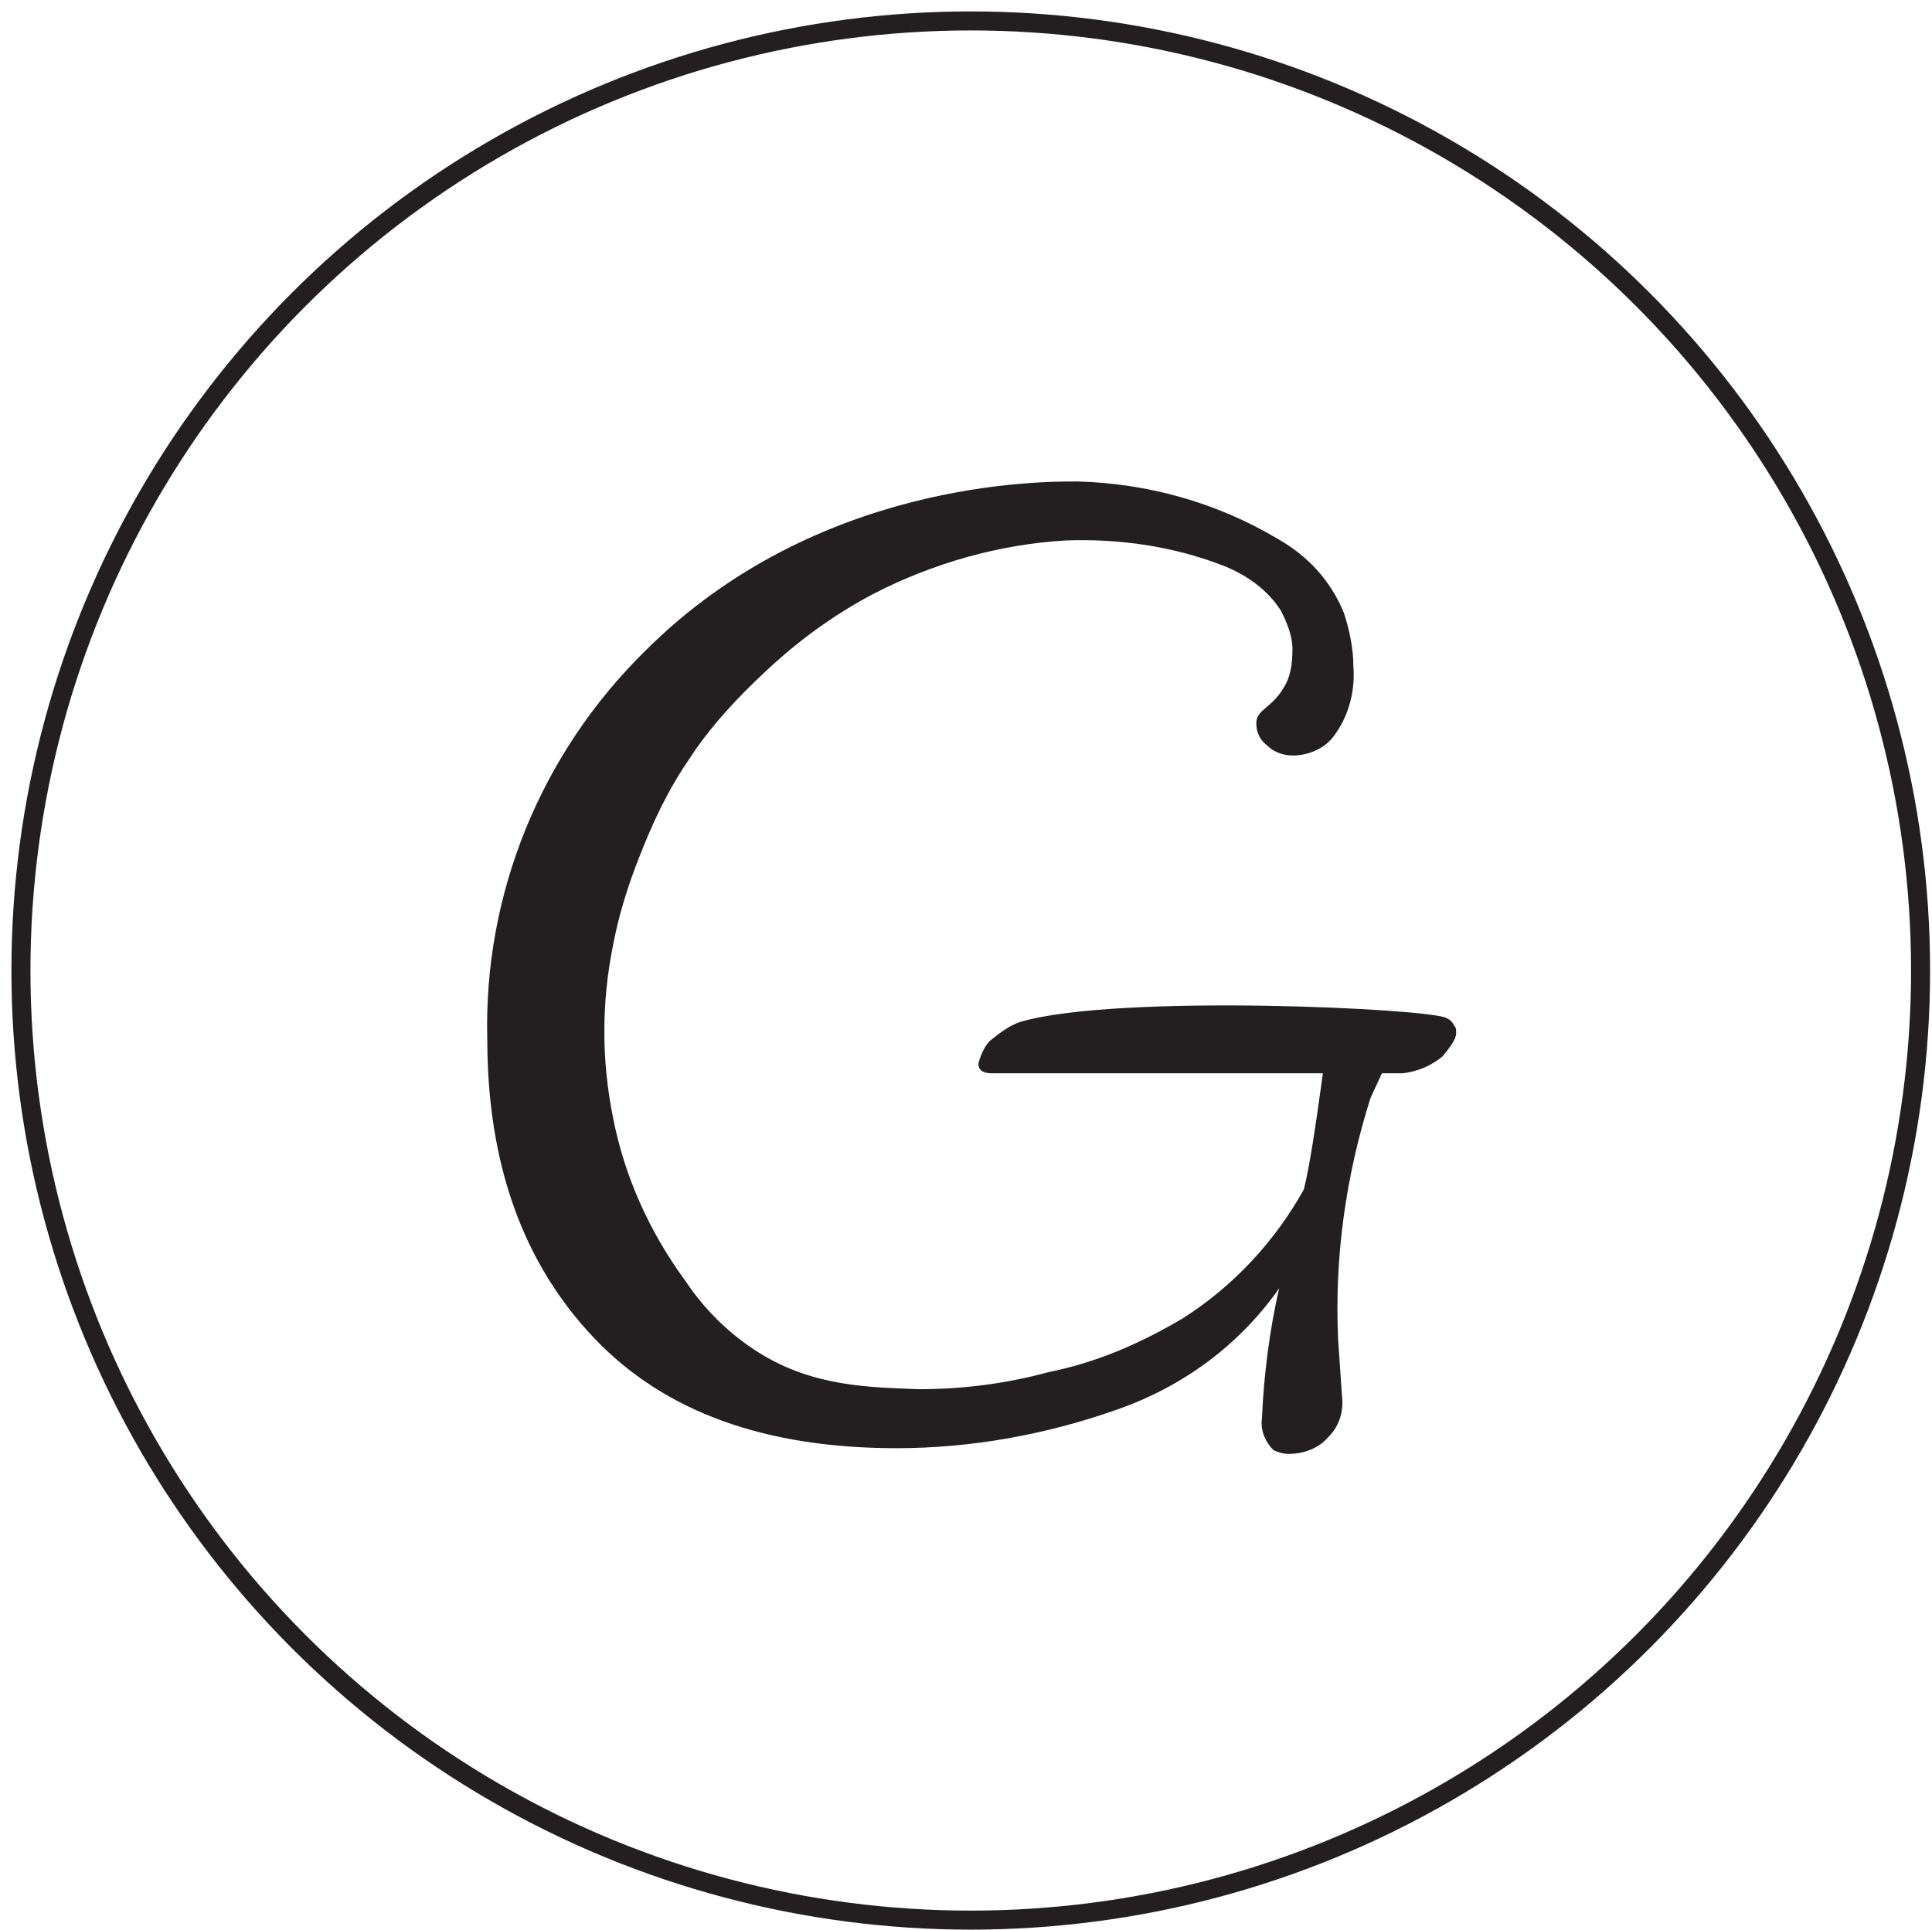 <?xml version="1.0" encoding="utf-8"?>
<!-- Generator: Adobe Illustrator 24.0.0, SVG Export Plug-In . SVG Version: 6.00 Build 0)  -->
<svg version="1.1" id="Layer_1" xmlns="http://www.w3.org/2000/svg" xmlns:xlink="http://www.w3.org/1999/xlink" x="0px" y="0px"
	 viewBox="0 0 101.5 101.4" style="enable-background:new 0 0 101.5 101.4;" xml:space="preserve">
<style type="text/css">
	.st0{fill:#231F20;}
	.st1{fill:none;stroke:#231F20;stroke-linecap:round;stroke-linejoin:round;}
</style>
<title>Asset 8</title>
<g id="Layer_2_1_">
	<g id="Layer_1-2">
		<path class="st0" d="M-77.9,11c0.2-0.9,1.6-1.2,2.3-1.2c1.5,0,3.1,0.9,4.7,2.5c1.6,1.5,2.4,3.6,2.4,5.8c0,8-6,12-17.9,12
			c-4.5,0-8.9-0.4-13.3-1.2v37.4c0,5.5-1,9.8-3.1,13c-2.1,3.2-5.2,4.8-9.3,4.9c-4.1,0-7.3-0.9-9.3-2.8c-2.1-1.9-3.2-4.7-3.1-7.5
			c0-1.2,0.1-4.3,1.9-5.5c0.2-0.1,1.1-0.7,1.9-0.4c0.4,0.2,0.6,0.6,0.8,1c0.1,0.4,0.2,0.8,0.2,1.2c-0.1,1.8-0.7,2.9-0.8,4.5
			c0,0.9,0.1,1.8,0.3,2.6c0.1,0.9,0.5,1.7,1,2.3c0.8,0.8,1.9,1.4,3,1.5c0.5,0.1,1,0.2,1.5,0.2c1.8,0,3.6-0.4,5.2-1.2
			c3.3-1.8,3.8-7.9,3.9-9.5c0.6-7.8,0.9-23.1,0.6-42.8l-7-2.5l-5.2-1.9c-5.9,4.5-11.6,6.5-15.2,6.2c-2.1-0.1-4.2-0.8-5.9-2
			c-0.5-0.4-1-0.9-1.4-1.4c-0.8-1.2-1.3-2.6-1.4-4c-0.1-1.6,0.2-3.2,1.1-4.5c0.4-0.6,2-2.7,7.7-2.8c5.9-0.2,8.8,1.9,19.2,5.8
			c4.9,1.8,8.3,2.8,12.3,4c6.5,1.9,10.7,2.9,15.5,3c3.4,0.1,7.1-0.2,10.1-2.2c1.4-0.8,2.5-2.1,3.2-3.5c0.5-1.1,0.7-2.4,0.7-3.6
			c0-0.8-0.1-1.6-0.4-2.4c-0.3-0.9-0.9-1.7-1.7-2.4c-0.8-0.6-1.8-1-2.8-1l-1.4-0.3C-77.4,12.3-78,11.6-77.9,11z M-131.5,26.5
			c2.2,0.1,4.4-0.4,6.4-1.4c1.7-0.9,3.3-2,4.6-3.5c-2.1-1-4.3-1.8-6.6-2.5c-1.5-0.5-3.1-0.8-4.7-0.8c-2.4,0-3.6,0.5-4.2,1
			c-0.8,0.6-1.3,1.6-1.3,2.7c0,0.9,0.3,1.8,0.8,2.5C-135.5,26.2-133.1,26.4-131.5,26.5z"/>
		<path class="st0" d="M-42.9,65.9c0.9,0,1.4,1.4,1.4,4.1c0.1,3.7-1,7.3-3.1,10.3c-1.8,2.7-4.8,4.3-8,4.3c-3.1,0.1-6.1-1.2-8.2-3.5
			c-2.2-2.5-3.4-5.7-3.2-9v-11c0-6.2-1.6-9.3-4.7-9.3c-0.8,0-1.6,0.1-2.4,0.4c-1.8,0.8-3.4,2.1-4.4,3.8c-3.2,4.9-3.1,13-3,14.1
			l-0.1,12.3c0.1,0.5-0.1,1-0.4,1.5c-0.5,0.5-1.2,0.8-1.9,0.8c-0.4,0-0.7,0-1.1-0.1c-1.4-0.6-1.1-4.7-1.1-5.1
			c0.5-6.1,0.1-12.2,0.3-18.3c0-0.1,0-0.2,0-0.3c0-1,0-1.7,0-1.8c0-0.7,0-2.9-0.1-11c0,0-0.1-10.2,0.1-16.1c0-2.2,0.2-4.4,0.7-6.6
			c0.3-0.8,0.8-1.5,1.4-2.1c1.4-1.2,3.2-1.7,5-1.6c0.9,0,1.8,0.2,2.6,0.6c0.9,0.5,1.6,1.2,2.1,2.1c1.7,2.9,1.1,6.7,1,7.5
			c-1.1,7.2-6.7,14.3-8.1,16.1V55c0.9-1.6,2.1-3,3.7-4c2-1.3,4.3-2,6.7-1.8c1,0.1,4.2,0.3,6.1,2.7c0.7,0.9,1.1,1.9,1.3,2.9
			c0.8,3,1.2,6.1,1,9.2l-0.1,8.9c0,2.6,1,5.1,2.7,7.1c0.8,0.9,1.8,1.5,2.9,1.9c1,0.3,2,0.4,3,0.2c2.4-0.5,3.8-2.7,4.6-4.1
			c2.7-4.4,2.4-9.3,2.2-11.5C-44,66.1-43.6,65.9-42.9,65.9z M-78.1,44.4c3.5-4.6,5.3-9,5.3-13.4s-0.9-6.5-2.8-6.5
			c-0.3,0-0.5,0.1-0.8,0.3c-1.5,1-1.6,3.3-1.7,4.5C-78.1,32.3-78.2,37.6-78.1,44.4z"/>
		<path class="st0" d="M-14.1,68.8c0.4-0.1,0.8,0,1.1,0.3c0.5,0.5,0.8,1.2,0.8,1.8c0.1,1.3,0,2.6-0.5,3.8c-0.8,2.4-2.1,4.5-3.8,6.3
			c-4.4,4.3-10.3,4.5-11.6,4.6c-1.8,0.1-7.4,0.2-12-3.8c-4.9-4.3-5.1-10.5-5.3-12.9c0-0.6-0.2-7.5,3.8-12.8c0.9-1.3,2.1-2.3,3.4-3.2
			c1.7-1.1,3.6-1.7,5.5-1.9c1.8-0.2,3.6,0,5.2,0.8c0.8,0.3,1.5,0.8,2.1,1.3c0.8,0.7,1.4,1.6,1.9,2.6c0.6,1.2,0.9,2.5,1,3.9
			c0.2,1.4,0,2.9-0.5,4.3c-0.5,1.4-1.5,2.8-3.9,4.5c-3.6,2.4-7.7,4-12,4.8c0.5,3.3,1.7,5.8,3.6,7.5c2.2,1.8,4.9,2.7,7.7,2.5
			c1,0,2-0.1,3-0.4c2.1-0.6,4.1-1.7,5.7-3.3c2.5-2.6,4-6,4.2-9.7C-14.7,69.5-14.5,69-14.1,68.8z M-39.2,69.5v0.7
			c3-0.3,5.9-1.3,8.4-3c2.4-1.6,3.7-4.3,3.6-7.2c0.1-1.7-0.4-3.3-1.3-4.7c-0.9-1.1-2.3-1.7-3.8-1.6c-2.3-0.1-4.5,1.4-5.3,3.6
			C-38.7,59.8-39.2,63.8-39.2,69.5z"/>
		<path class="st0" d="M70.3,70.4l0.2,2.9c0.1,0.8-0.1,1.6-0.7,2.2c-0.5,0.6-1.3,0.9-2.1,0.9c-0.3,0-0.6-0.1-0.8-0.2
			c-0.4-0.4-0.7-1-0.6-1.7c0.1-2.3,0.4-4.6,0.9-6.8c-2.1,3-5.1,5.2-8.6,6.4c-3.7,1.3-7.6,2-11.5,2c-6.9,0-12.2-1.9-15.9-5.8
			s-5.6-9.1-5.6-15.7c-0.2-7.6,2.8-15,8.3-20.4c9-9,20.9-8.9,22.7-8.9c3.7,0.1,7.3,1.1,10.5,3c1.6,0.9,2.8,2.2,3.5,3.9
			c0.3,0.9,0.5,1.9,0.5,2.8c0.1,1.2-0.2,2.5-0.9,3.5c-0.5,0.8-1.4,1.2-2.3,1.2c-0.5,0-1-0.2-1.3-0.5c-0.4-0.3-0.6-0.7-0.6-1.2
			c0-0.7,0.8-0.8,1.4-1.8c0.4-0.6,0.5-1.3,0.5-2.1c0-0.7-0.3-1.4-0.6-2c-0.7-1.1-1.8-1.9-3.1-2.4c-2.6-1-5.4-1.4-8.2-1.3
			c-3.5,0.2-7,1.2-10.1,2.8c-2.1,1.1-4,2.5-5.7,4.1c-1.5,1.4-2.9,2.9-4,4.6c-1.1,1.6-1.9,3.3-2.6,5.1c-0.6,1.5-1.1,3.1-1.4,4.7
			c-0.6,3-0.6,6,0,9c0.6,3.1,1.9,6,3.8,8.6c1,1.5,2.3,2.8,3.9,3.8c2.9,1.8,5.9,1.8,8.4,1.9c2.3,0,4.6-0.3,6.8-0.9
			c2.5-0.5,4.8-1.5,7-2.8c2.7-1.7,4.9-4.1,6.4-6.8c0.3-1.2,0.6-3.2,1-6.1H52.1c-0.5,0-0.7-0.2-0.7-0.5c0.1-0.4,0.3-0.9,0.6-1.2
			c0.5-0.4,1-0.8,1.6-1c5.1-1.5,21.6-0.7,22.4-0.2c0.2,0.1,0.3,0.2,0.4,0.4c0.1,0.1,0.1,0.2,0.1,0.4c0,0.3-0.3,0.7-0.7,1.2
			c-0.6,0.5-1.3,0.8-2.1,0.9h-1.1L72,57.7C70.7,61.8,70.1,66.1,70.3,70.4L70.3,70.4z"/>
		<circle class="st1" cx="51" cy="51" r="49.9"/>
	</g>
</g>
</svg>
